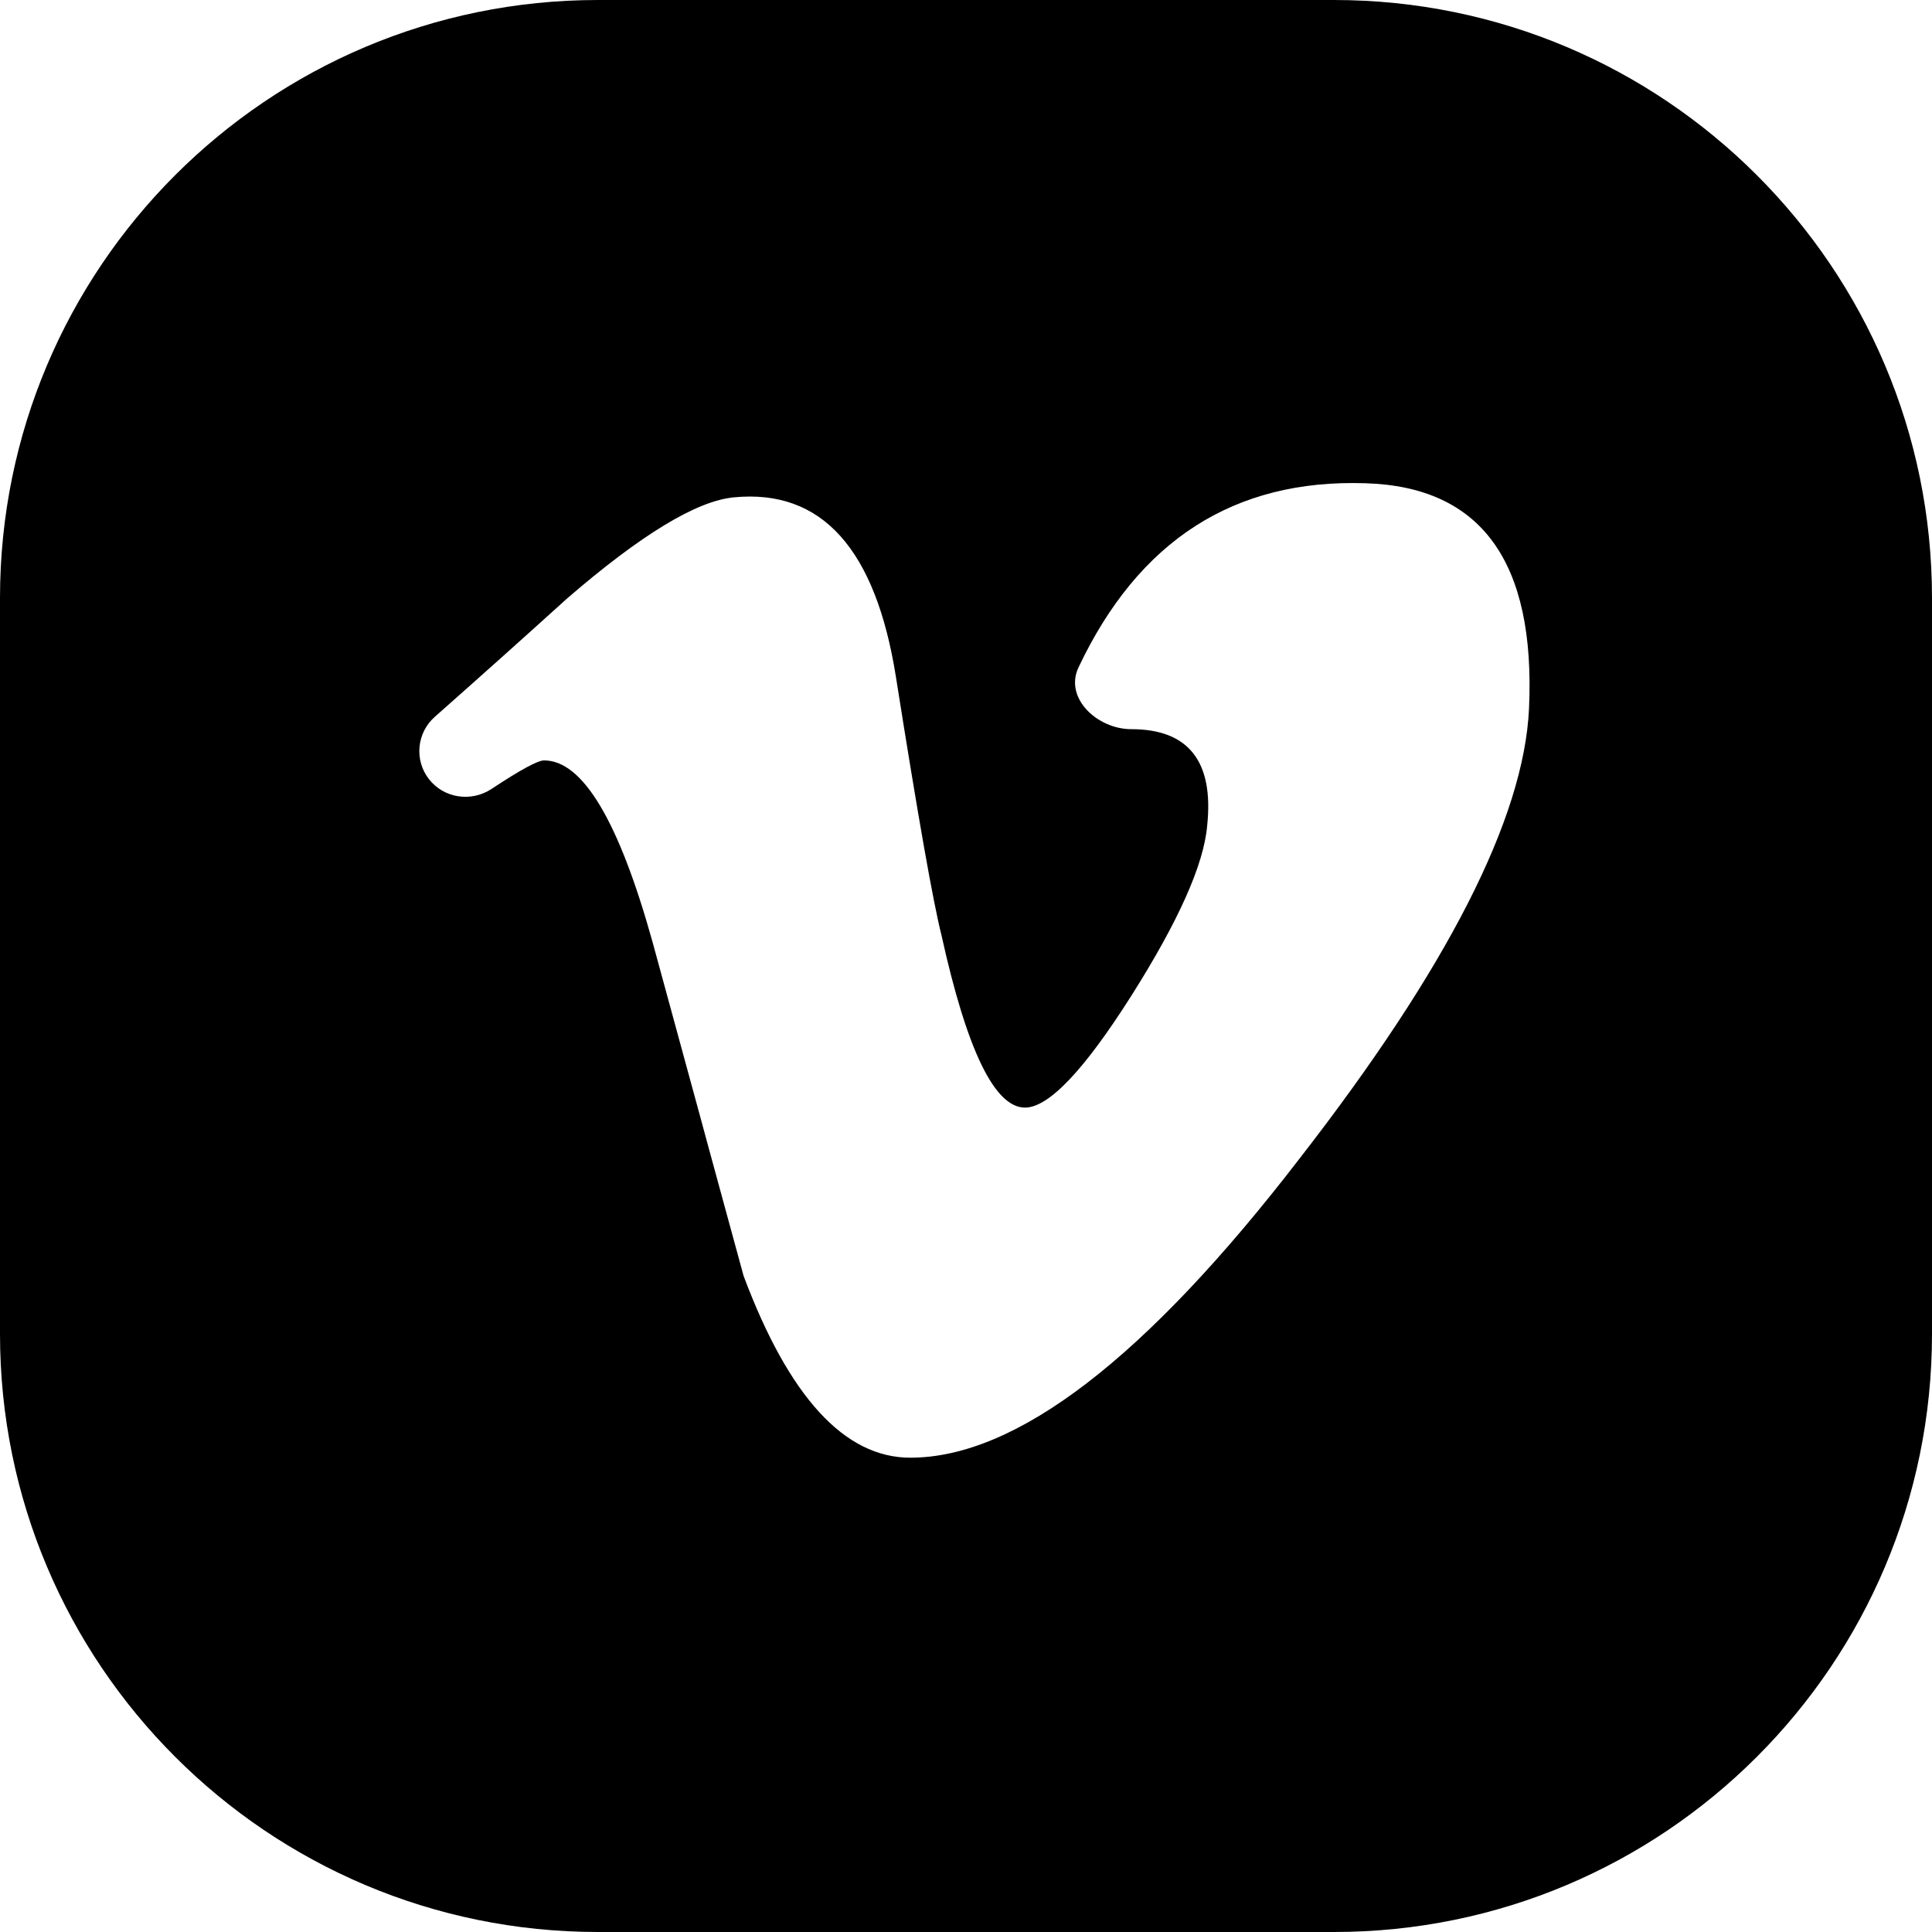 <svg width="24" height="24" viewBox="0 0 24 24" fill="none" xmlns="http://www.w3.org/2000/svg">
<path d="M7.429 0C3.326 0 0 3.326 0 7.429V16.571C0 20.674 3.326 24 7.429 24H16.571C20.674 24 24 20.674 24 16.571V7.429C24 3.326 20.674 0 16.571 0H7.429ZM18.994 8.801C18.932 10.164 17.98 12.029 16.139 14.398C14.235 16.871 12.625 18.108 11.308 18.108C10.492 18.108 9.801 17.355 9.237 15.849L8.798 14.24L8.704 13.893C8.505 13.164 8.306 12.435 8.107 11.705C7.688 10.199 7.239 9.446 6.758 9.446C6.681 9.446 6.463 9.564 6.105 9.801C5.853 9.967 5.514 9.917 5.328 9.678C5.144 9.441 5.177 9.102 5.402 8.904C5.956 8.414 6.503 7.925 7.044 7.435C7.965 6.639 8.657 6.22 9.119 6.178C10.208 6.073 10.878 6.818 11.13 8.412C11.402 10.132 11.59 11.201 11.696 11.62C12.011 13.047 12.356 13.759 12.733 13.759C13.026 13.759 13.466 13.297 14.053 12.371C14.639 11.445 14.954 10.741 14.996 10.257C15.08 9.459 14.765 9.058 14.053 9.058C13.631 9.058 13.217 8.671 13.398 8.29C14.145 6.712 15.332 5.95 16.96 6.003C18.399 6.045 19.077 6.977 18.994 8.801Z" fill="black"/>
</svg>
